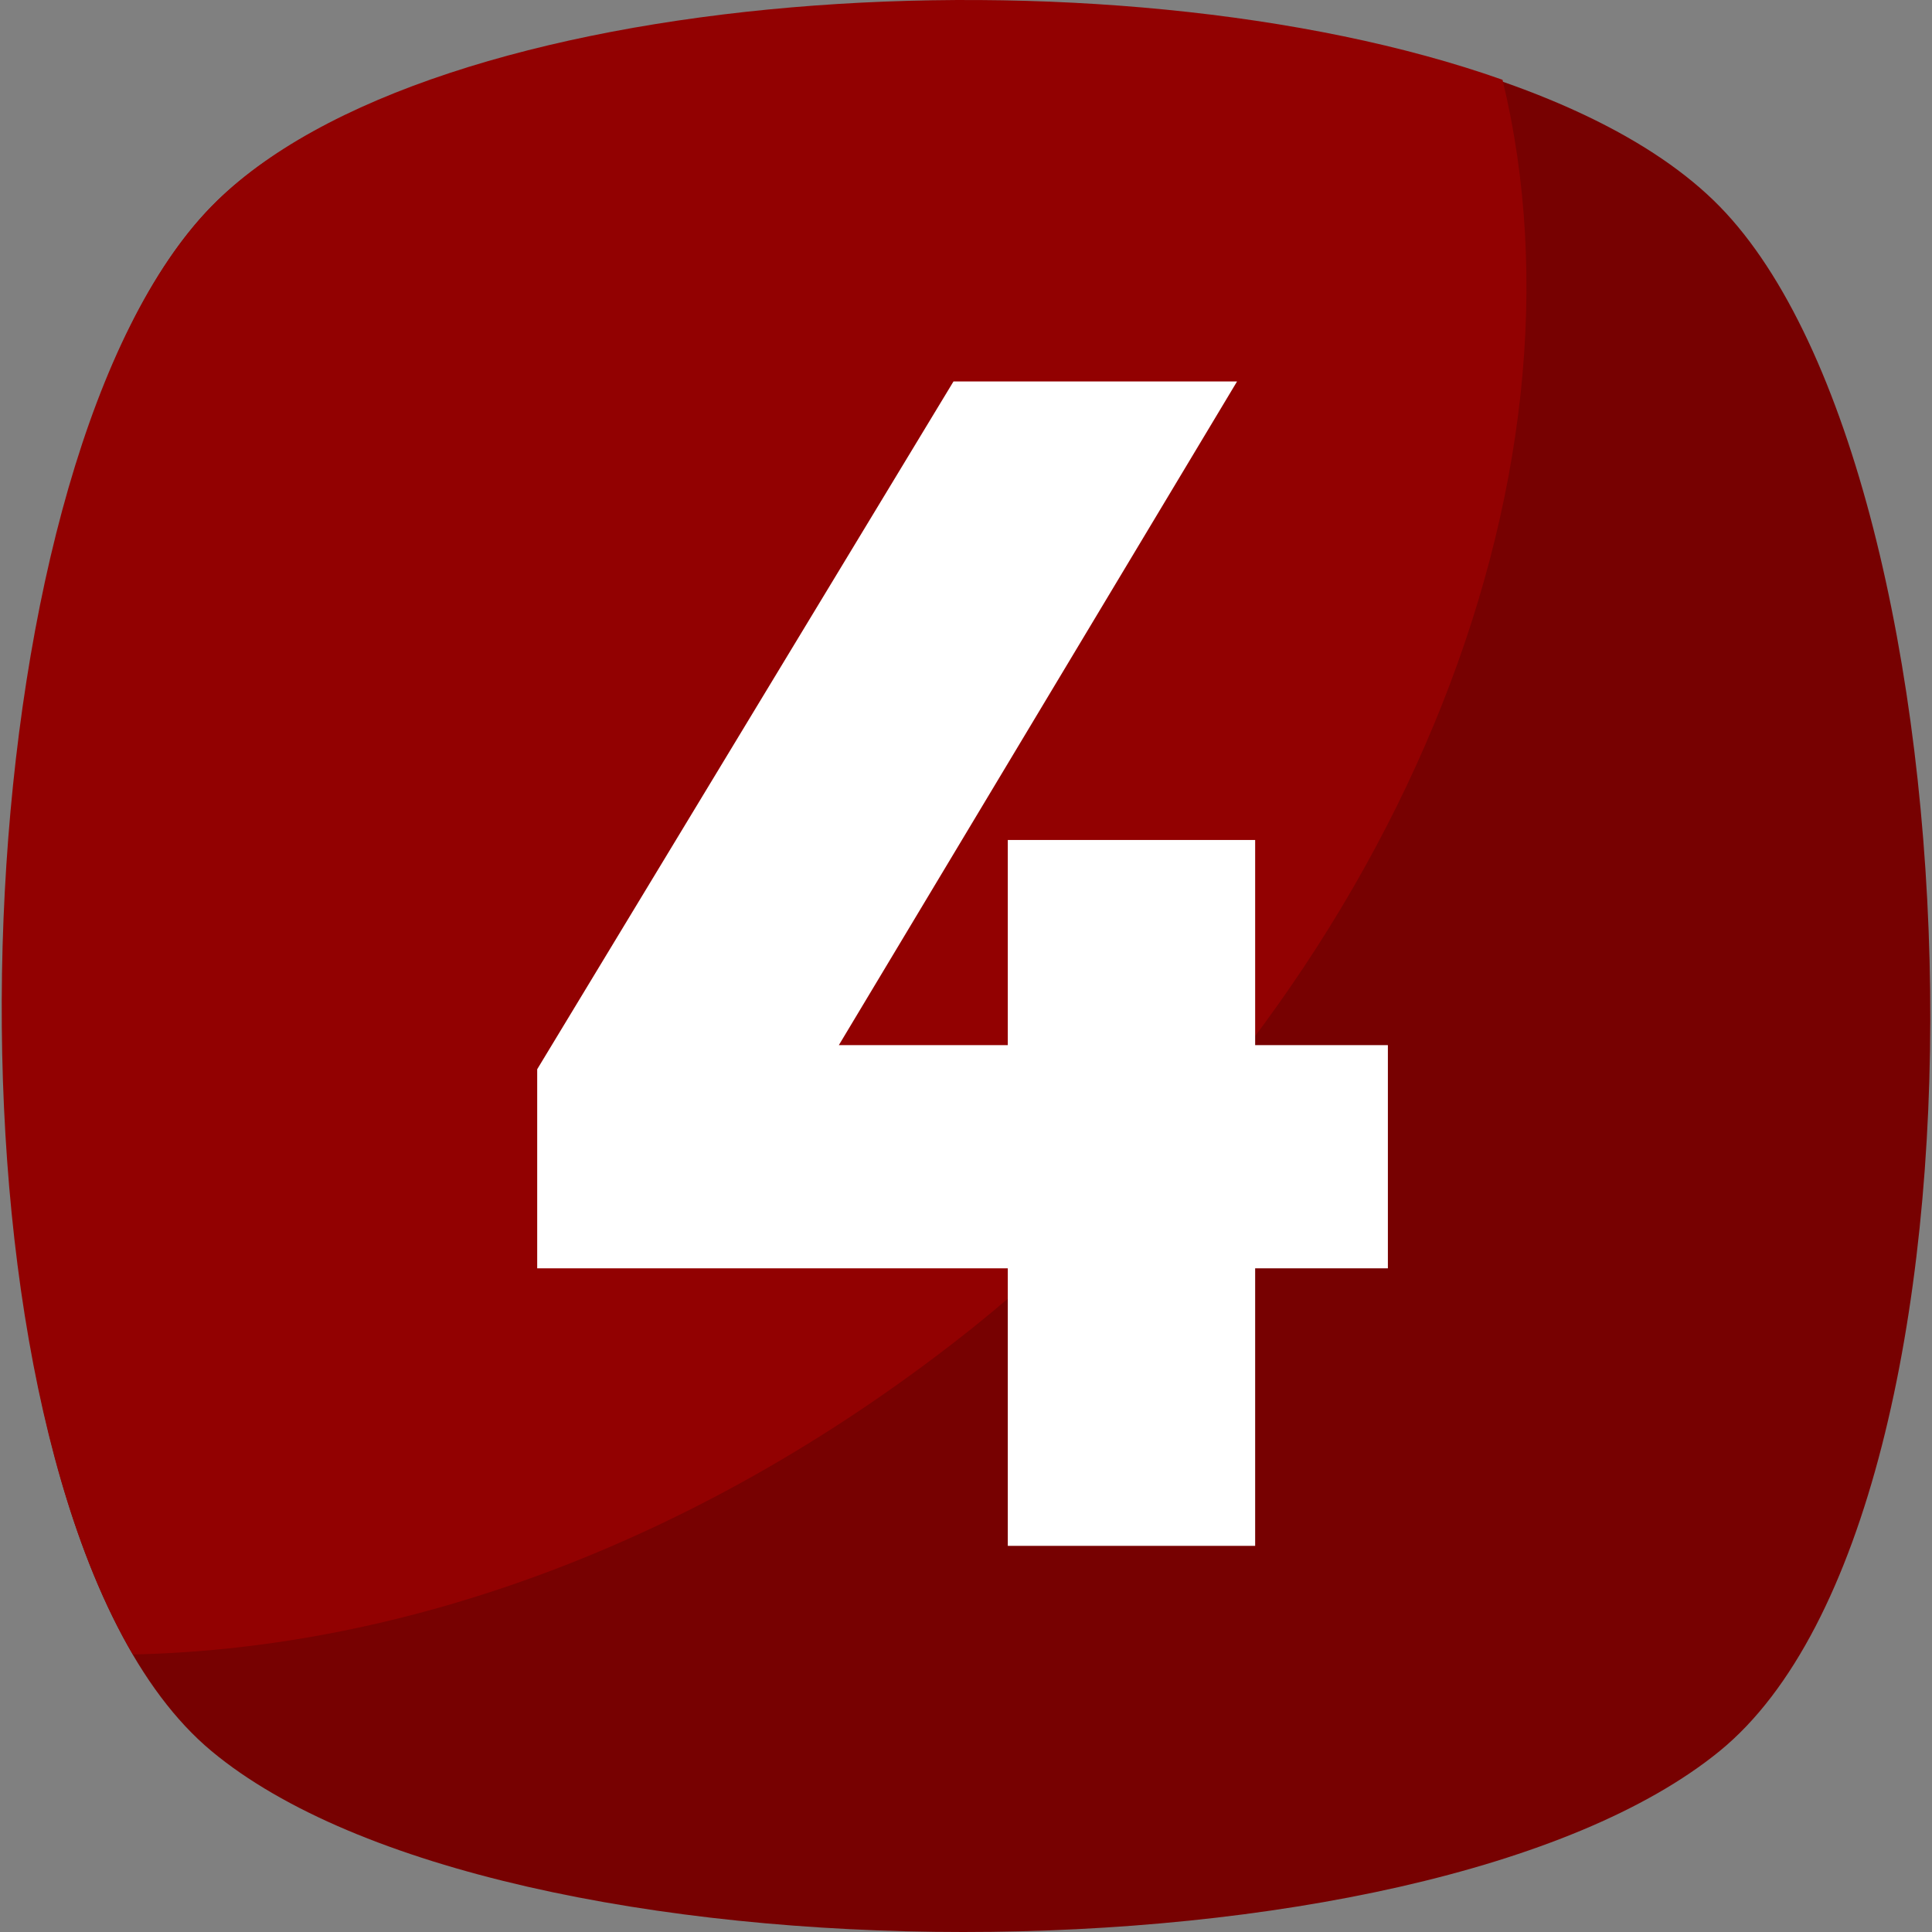 <svg xmlns="http://www.w3.org/2000/svg" xmlns:xlink="http://www.w3.org/1999/xlink" style="enable-background:new 0 0 455.431 455.431" id="Capa_1" width="512" height="512" x="0" y="0" version="1.1" viewBox="0 0 455.431 455.431" xml:space="preserve"><rect x="0" y="0" width="455.431" height="455.431" fill="#808080" stroke="none"/><g><path style="fill:#770101" d="M405.39,412.764c-69.689,56.889-287.289,56.889-355.556,0s-62.578-300.089,0-364.089 s292.978-64,355.556,0S475.079,355.876,405.39,412.764z" data-old_color="#5CA4DA" data-original="#5CA4DA"/><path style="fill:#920101" d="M229.034,313.209c-62.578,49.778-132.267,75.378-197.689,76.8 C-17.01,307.52-7.055,106.987,49.834,48.676c51.2-52.622,211.911-62.578,304.356-29.867 C376.945,112.676,330.012,232.142,229.034,313.209z" class="active-path" data-old_color="#6DAFE0" data-original="#6DAFE0"/><path style="fill:#fff" d="M237.567,246.364v-48.356h58.311v48.356h31.289v52.622h-31.289v65.422h-58.311v-65.422H126.634 v-46.933L224.767,89.92h66.844l-93.867,156.444L237.567,246.364L237.567,246.364z" data-old_color="#FFFFFF" data-original="#FFFFFF"/></g></svg>